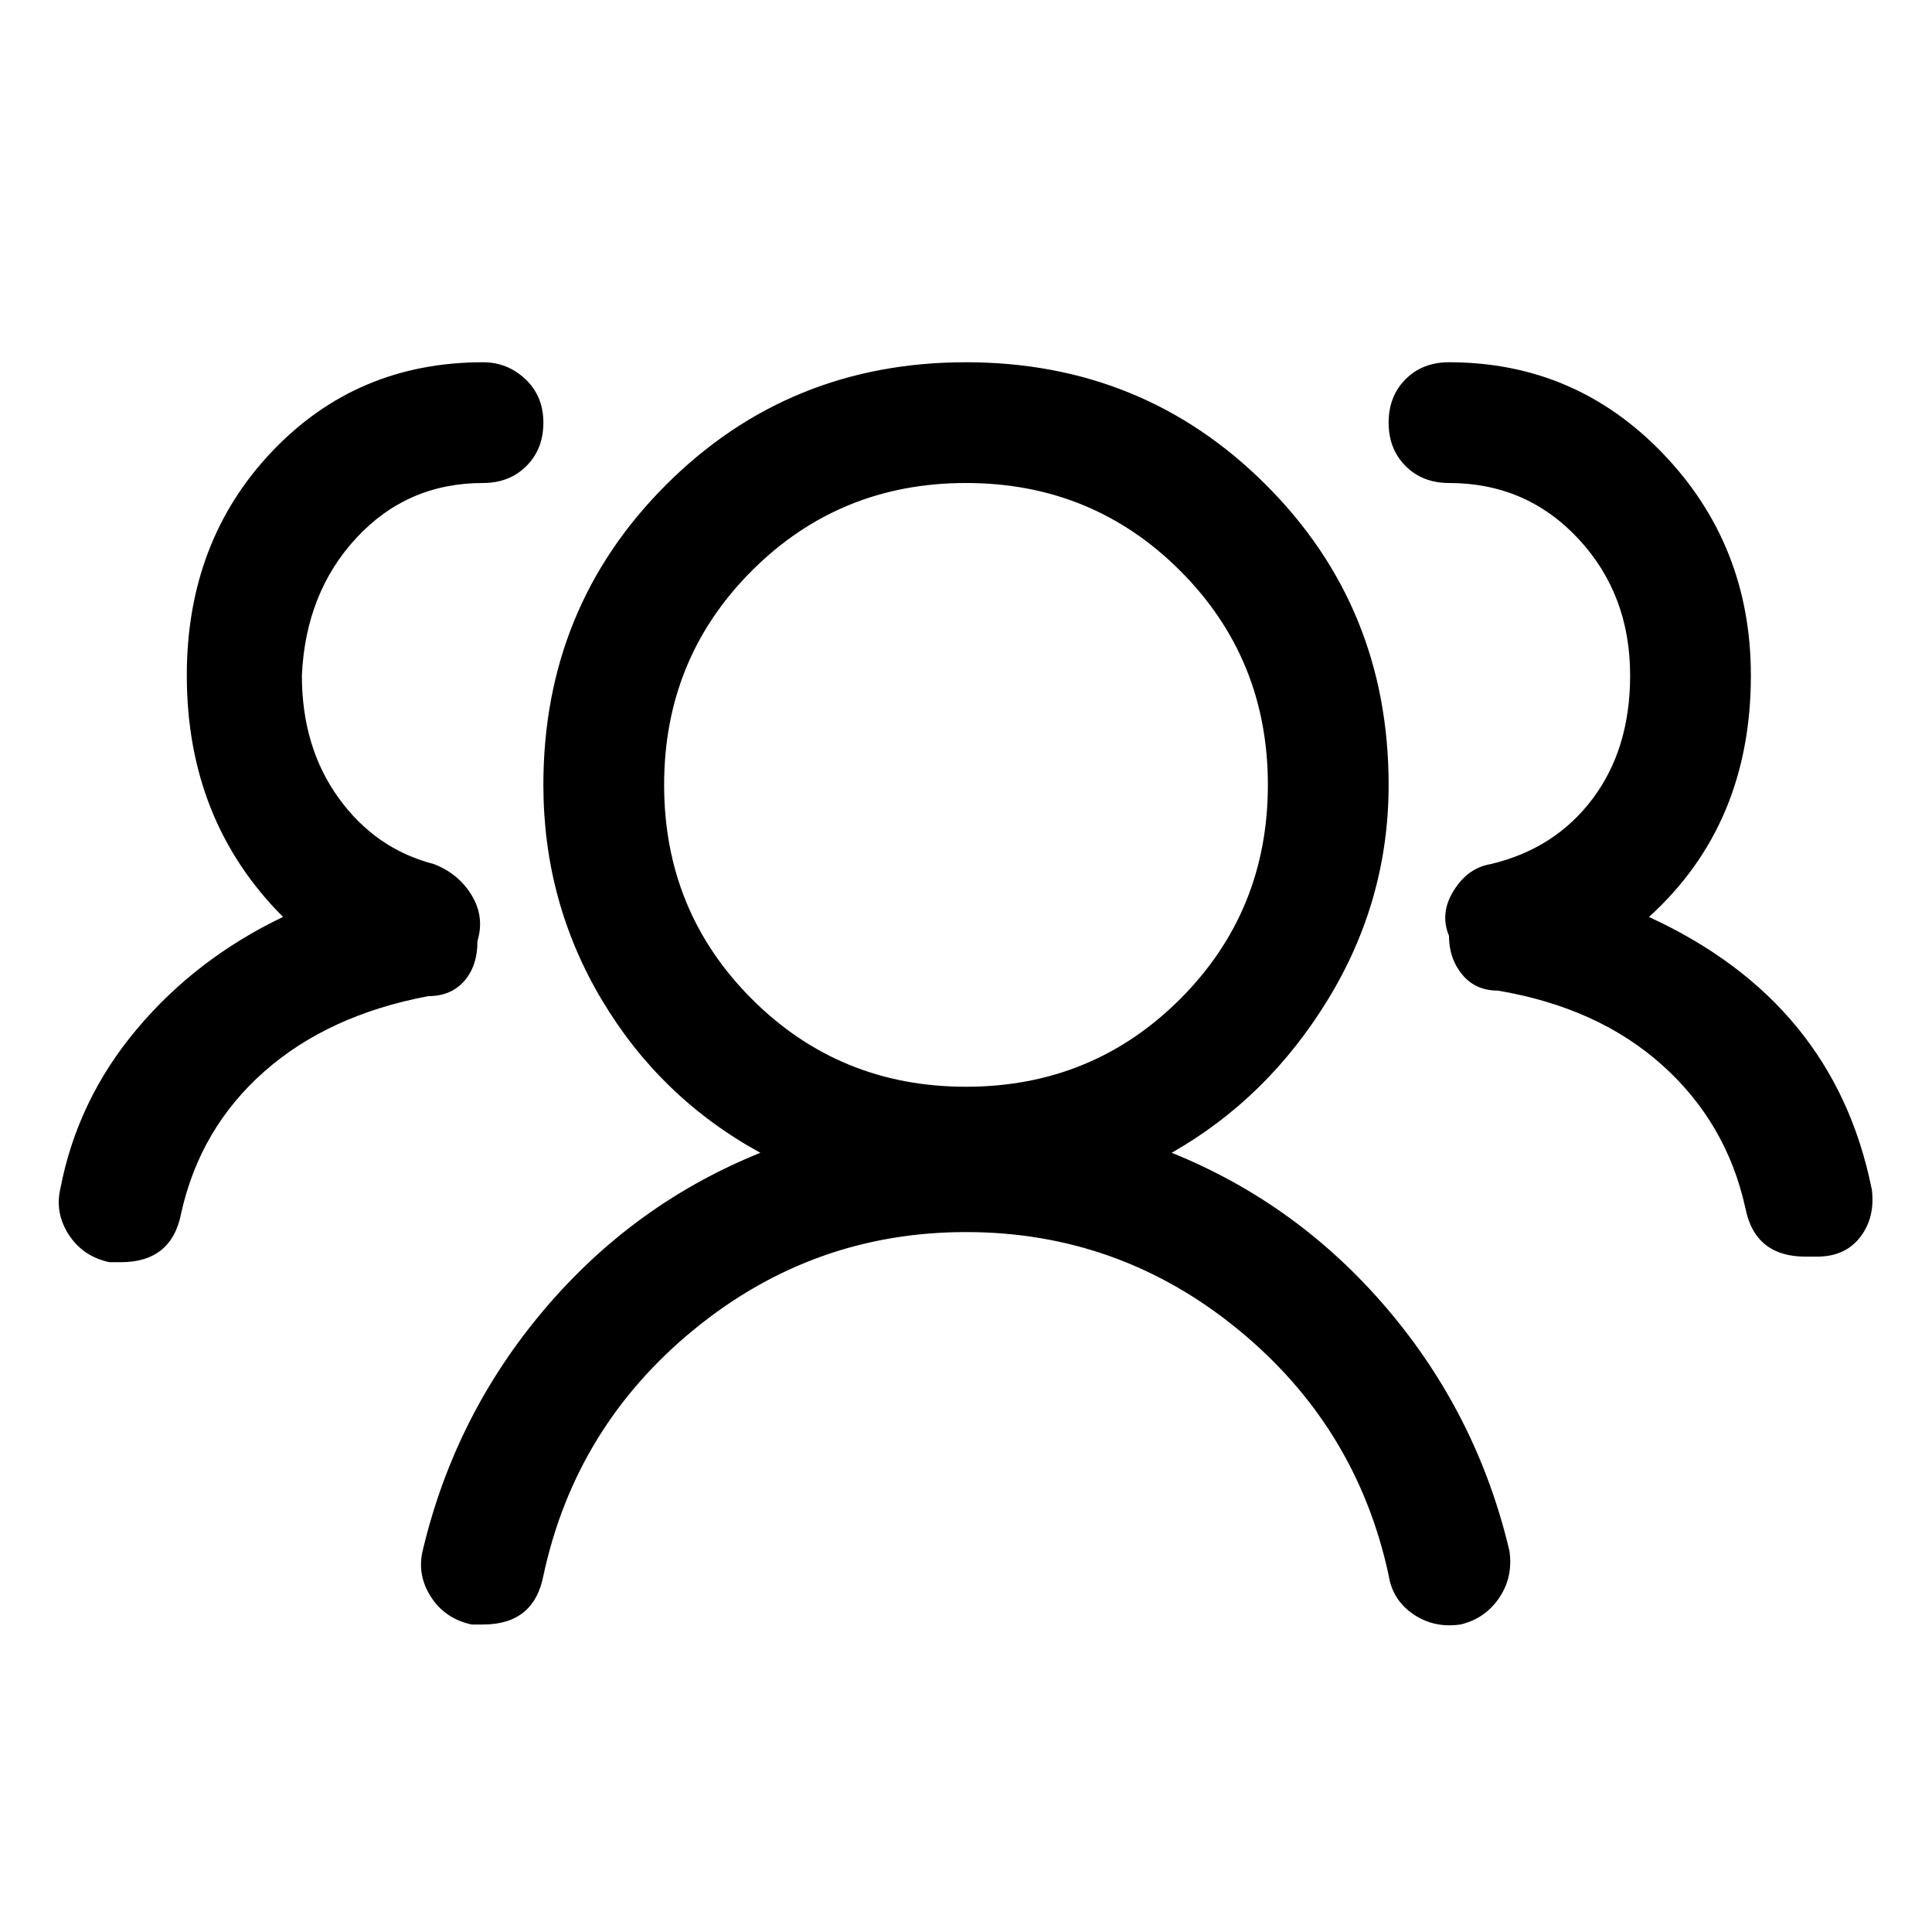 <!-- Generated by IcoMoon.io -->
<svg version="1.1" xmlns="http://www.w3.org/2000/svg" width="32" height="32" viewBox="0 0 32 32">
<title>group</title>
<path d="M19.406 19.094q1.594-0.906 2.594-2.547t1-3.547q0-2.938-2.031-4.969t-4.969-2.031-4.969 2.031-2.031 4.969q0 1.938 0.969 3.563t2.625 2.531q-2.094 0.844-3.578 2.594t-2.016 4q-0.094 0.406 0.141 0.766t0.672 0.453h0.188q0.844 0 1-0.813 0.531-2.469 2.5-4.078t4.5-1.609 4.5 1.609 2.5 4.078q0.063 0.406 0.406 0.641t0.781 0.172q0.406-0.094 0.641-0.438t0.172-0.781q-0.531-2.25-2.016-4t-3.578-2.594zM11 13q0-2.094 1.453-3.547t3.547-1.453 3.547 1.453 1.453 3.547-1.453 3.547-3.547 1.453-3.547-1.453-1.453-3.547zM31 19.688q-0.625-3.094-3.688-4.5 1.688-1.531 1.688-4 0-2.156-1.453-3.672t-3.547-1.516q-0.438 0-0.719 0.281t-0.281 0.719 0.281 0.719 0.719 0.281q1.281 0 2.141 0.922t0.859 2.266q0 1.219-0.625 2.047t-1.688 1.078q-0.375 0.063-0.609 0.438t-0.078 0.75q0 0.375 0.219 0.641t0.594 0.266q1.656 0.281 2.719 1.234t1.375 2.359q0.156 0.813 1 0.813h0.188q0.469 0 0.719-0.328t0.188-0.797zM7.906 15.594q0.125-0.406-0.094-0.766t-0.625-0.516q-0.969-0.25-1.578-1.094t-0.609-2.031q0.063-1.375 0.906-2.281t2.094-0.906q0.438 0 0.719-0.281t0.281-0.719-0.297-0.719-0.703-0.281q-2.094 0-3.5 1.484t-1.406 3.703q0 2.406 1.594 4-1.438 0.688-2.422 1.859t-1.266 2.641q-0.094 0.406 0.141 0.766t0.672 0.453h0.188q0.844 0 1-0.813 0.313-1.406 1.375-2.344t2.719-1.25q0.375 0 0.594-0.25t0.219-0.656z"></path>
</svg>
